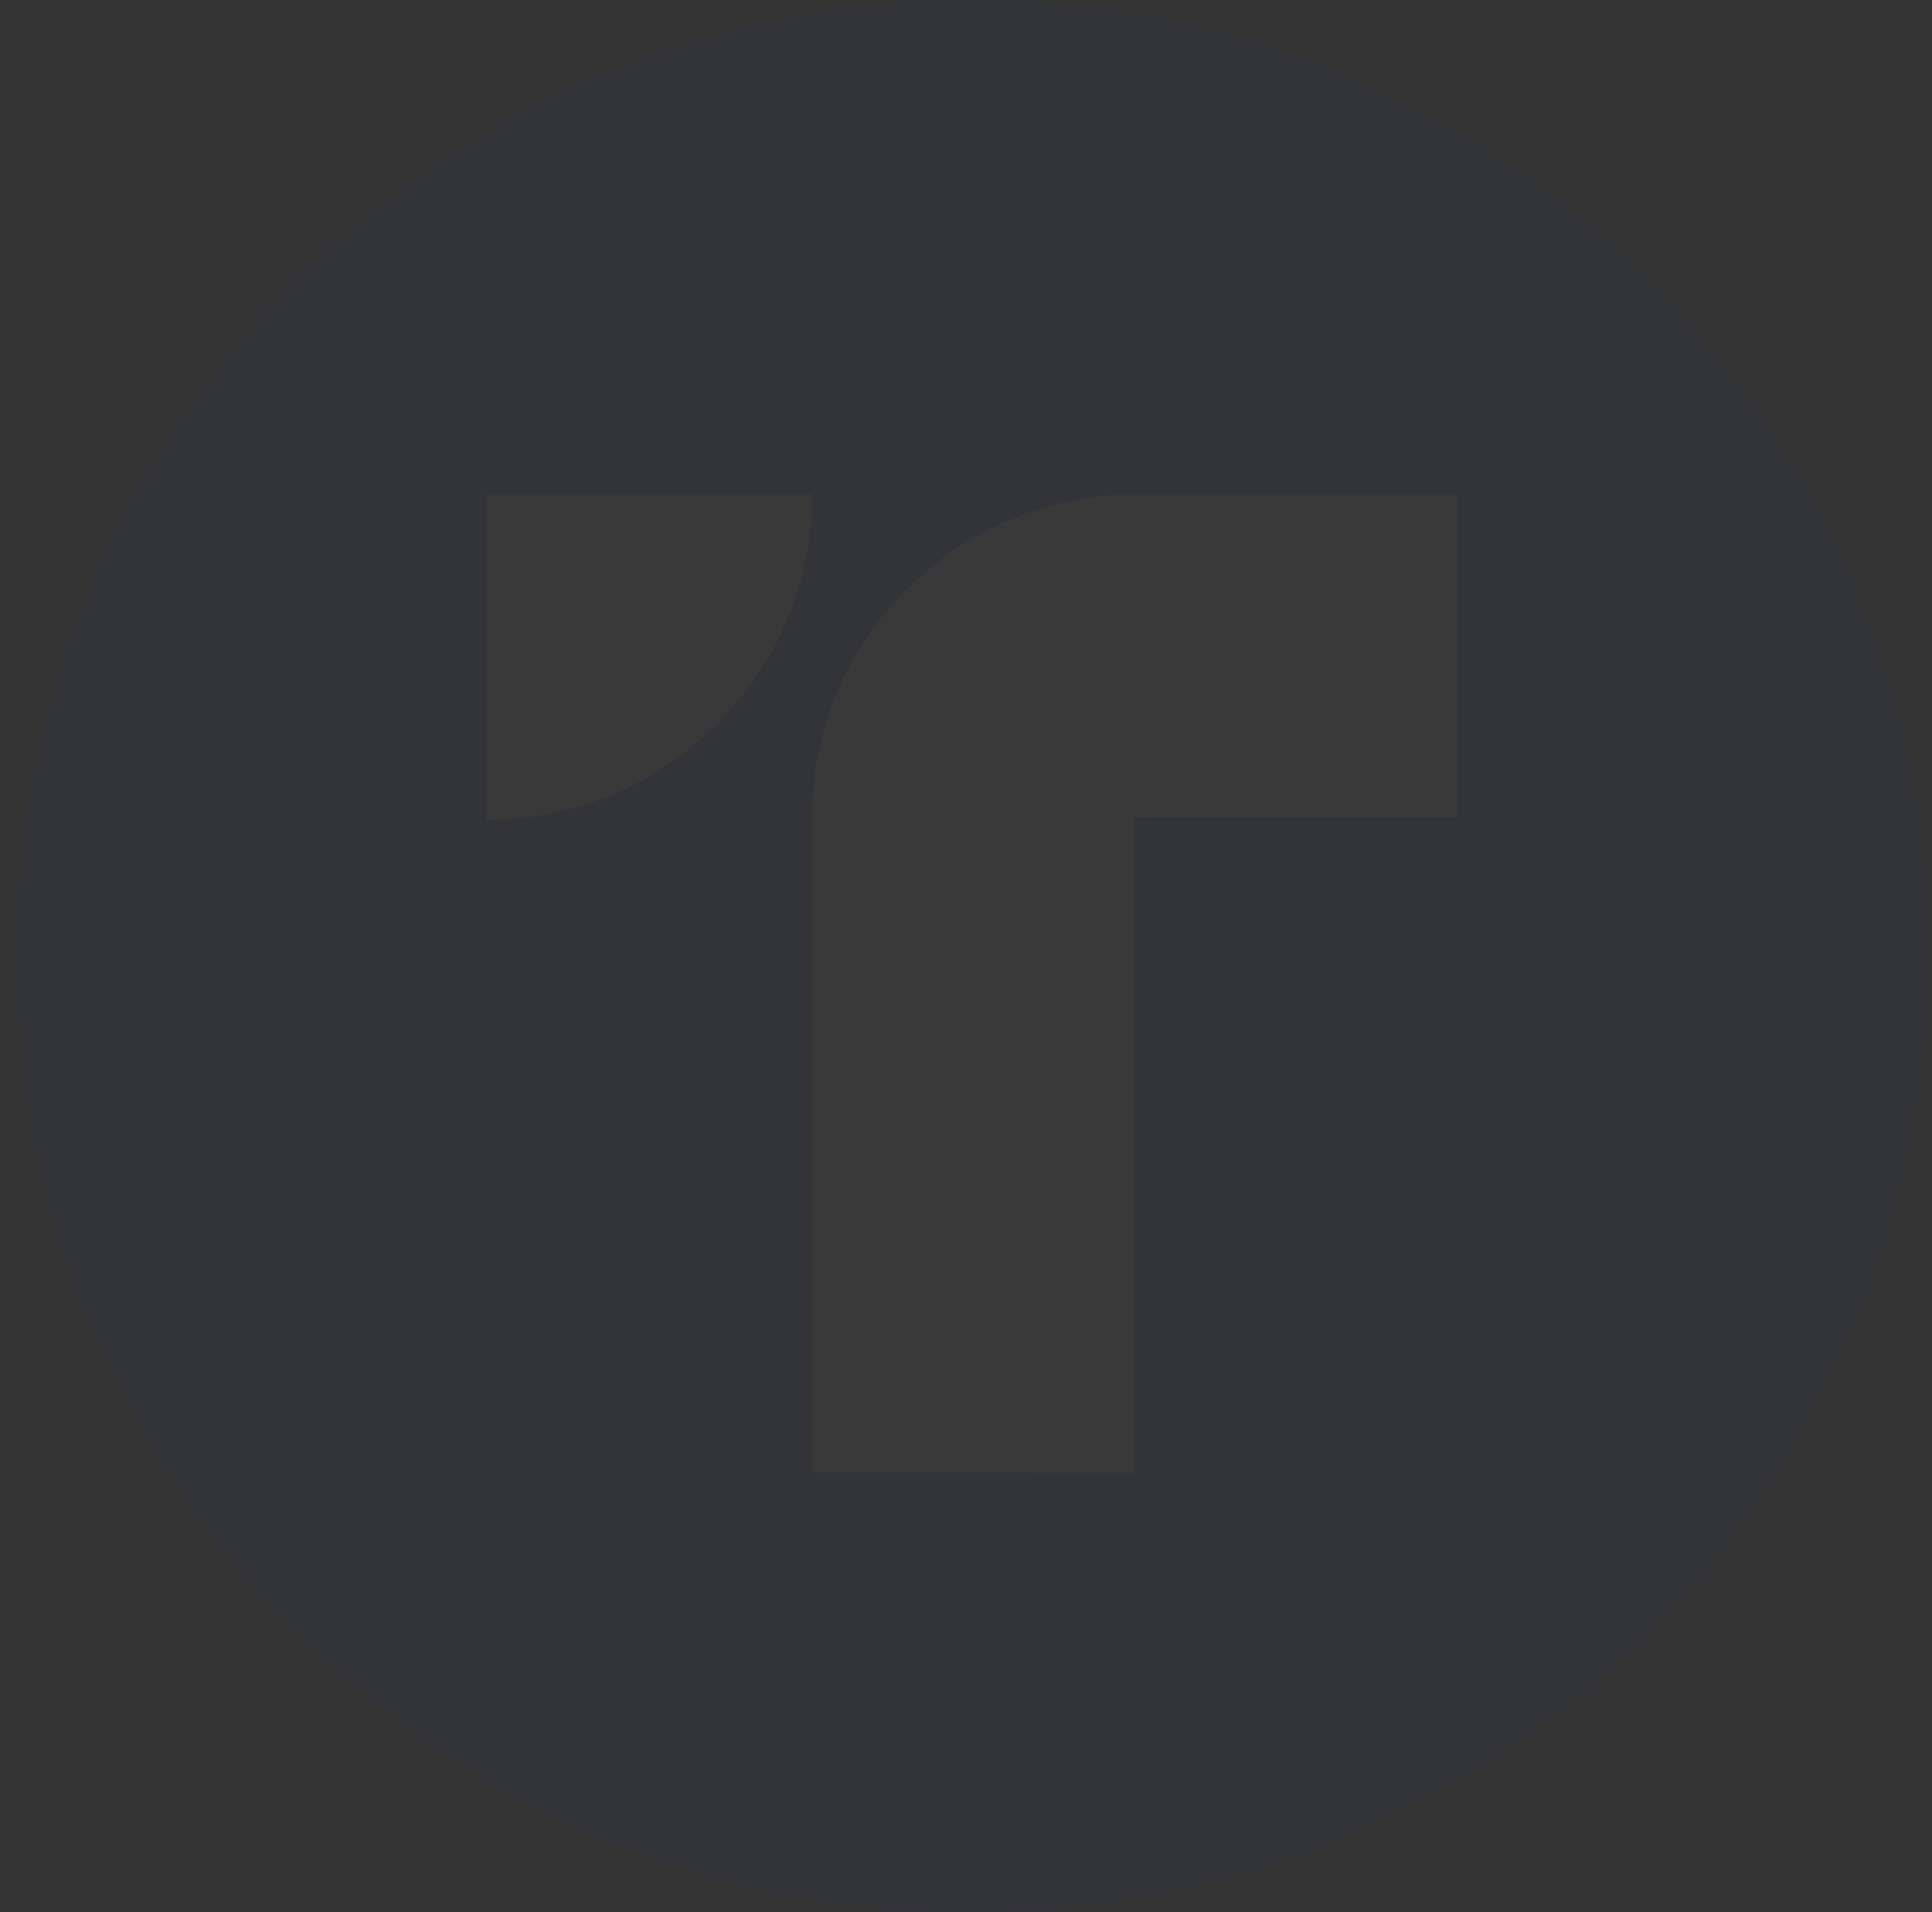 <svg width="97" height="96" viewBox="0 0 97 96" fill="none" xmlns="http://www.w3.org/2000/svg">
<rect x="0" y="0" width="97" height="96" fill="#333333" stroke="none"/>
<g opacity="0.03" clip-path="url(#clip0_643_77921)">
<path d="M48.8 96C75.309 96 96.8 74.51 96.8 48C96.8 21.49 75.309 0 48.8 0C22.29 0 0.8 21.49 0.8 48C0.8 74.51 22.29 96 48.8 96Z" fill="#1B5AFE"/>
<path fill-rule="evenodd" clip-rule="evenodd" d="M24.42 24.807V41.161C33.451 41.161 40.774 33.838 40.774 24.811L24.42 24.807Z" fill="white"/>
<path fill-rule="evenodd" clip-rule="evenodd" d="M40.774 73.928V41.004C40.774 40.865 40.774 40.727 40.778 40.589C40.782 40.451 40.786 40.312 40.793 40.174C40.801 40.036 40.809 39.898 40.82 39.763C40.832 39.625 40.843 39.491 40.859 39.356C40.874 39.222 40.889 39.084 40.905 38.949C40.92 38.815 40.939 38.68 40.962 38.546C40.981 38.412 41.005 38.277 41.028 38.147C41.051 38.012 41.078 37.882 41.104 37.751C41.131 37.621 41.158 37.49 41.189 37.359C41.22 37.229 41.25 37.098 41.285 36.972C41.319 36.845 41.354 36.714 41.389 36.588C41.423 36.461 41.462 36.334 41.504 36.207C41.542 36.081 41.584 35.954 41.627 35.831C41.669 35.704 41.711 35.581 41.757 35.459C41.803 35.336 41.849 35.213 41.899 35.09C41.949 34.967 41.999 34.848 42.049 34.725C42.099 34.602 42.153 34.483 42.206 34.364C42.26 34.245 42.318 34.126 42.372 34.007C42.429 33.888 42.487 33.773 42.548 33.654C42.61 33.539 42.671 33.423 42.733 33.308C42.794 33.193 42.859 33.078 42.925 32.967C42.99 32.855 43.055 32.74 43.124 32.629C43.193 32.517 43.263 32.406 43.332 32.298C43.401 32.191 43.474 32.079 43.547 31.972C43.62 31.864 43.693 31.757 43.769 31.653C43.846 31.546 43.923 31.442 44 31.338C44.077 31.235 44.157 31.131 44.238 31.031C44.319 30.927 44.399 30.828 44.484 30.728C44.568 30.628 44.649 30.528 44.737 30.432C44.822 30.336 44.91 30.236 44.994 30.14C45.083 30.044 45.171 29.948 45.259 29.856C45.348 29.764 45.44 29.668 45.532 29.58C45.624 29.487 45.716 29.395 45.808 29.307C45.901 29.219 45.997 29.13 46.093 29.042C46.189 28.954 46.285 28.869 46.384 28.785C46.484 28.7 46.58 28.616 46.68 28.535C46.78 28.451 46.88 28.37 46.983 28.289C47.087 28.209 47.187 28.128 47.294 28.051C47.398 27.974 47.502 27.898 47.609 27.821C47.717 27.744 47.821 27.671 47.928 27.598C48.036 27.525 48.143 27.452 48.255 27.383C48.362 27.314 48.473 27.245 48.585 27.176C48.696 27.107 48.807 27.041 48.923 26.976C49.034 26.911 49.149 26.846 49.264 26.784C49.38 26.723 49.495 26.661 49.61 26.6C49.725 26.538 49.844 26.481 49.963 26.423C50.082 26.366 50.201 26.312 50.32 26.258C50.439 26.204 50.559 26.151 50.681 26.101C50.804 26.051 50.923 26.001 51.046 25.951C51.169 25.901 51.292 25.855 51.415 25.809C51.538 25.763 51.664 25.72 51.787 25.678C51.91 25.636 52.037 25.594 52.164 25.555C52.29 25.517 52.417 25.479 52.544 25.44C52.67 25.402 52.801 25.367 52.928 25.336C53.058 25.302 53.185 25.271 53.316 25.24C53.446 25.21 53.577 25.183 53.707 25.156C53.838 25.129 53.972 25.102 54.103 25.079C54.233 25.056 54.368 25.033 54.502 25.014C54.637 24.995 54.771 24.975 54.905 24.956C55.04 24.937 55.174 24.922 55.312 24.91C55.447 24.895 55.585 24.883 55.719 24.872C55.858 24.86 55.992 24.853 56.13 24.845C56.269 24.837 56.407 24.833 56.545 24.829C56.683 24.826 56.822 24.826 56.96 24.826H73.168V41.023H56.96V73.947L40.774 73.928Z" fill="white"/>
</g>
<defs>
<clipPath id="clip0_643_77921">
<rect width="96" height="96" fill="white" transform="translate(0.8)"/>
</clipPath>
</defs>
</svg>

